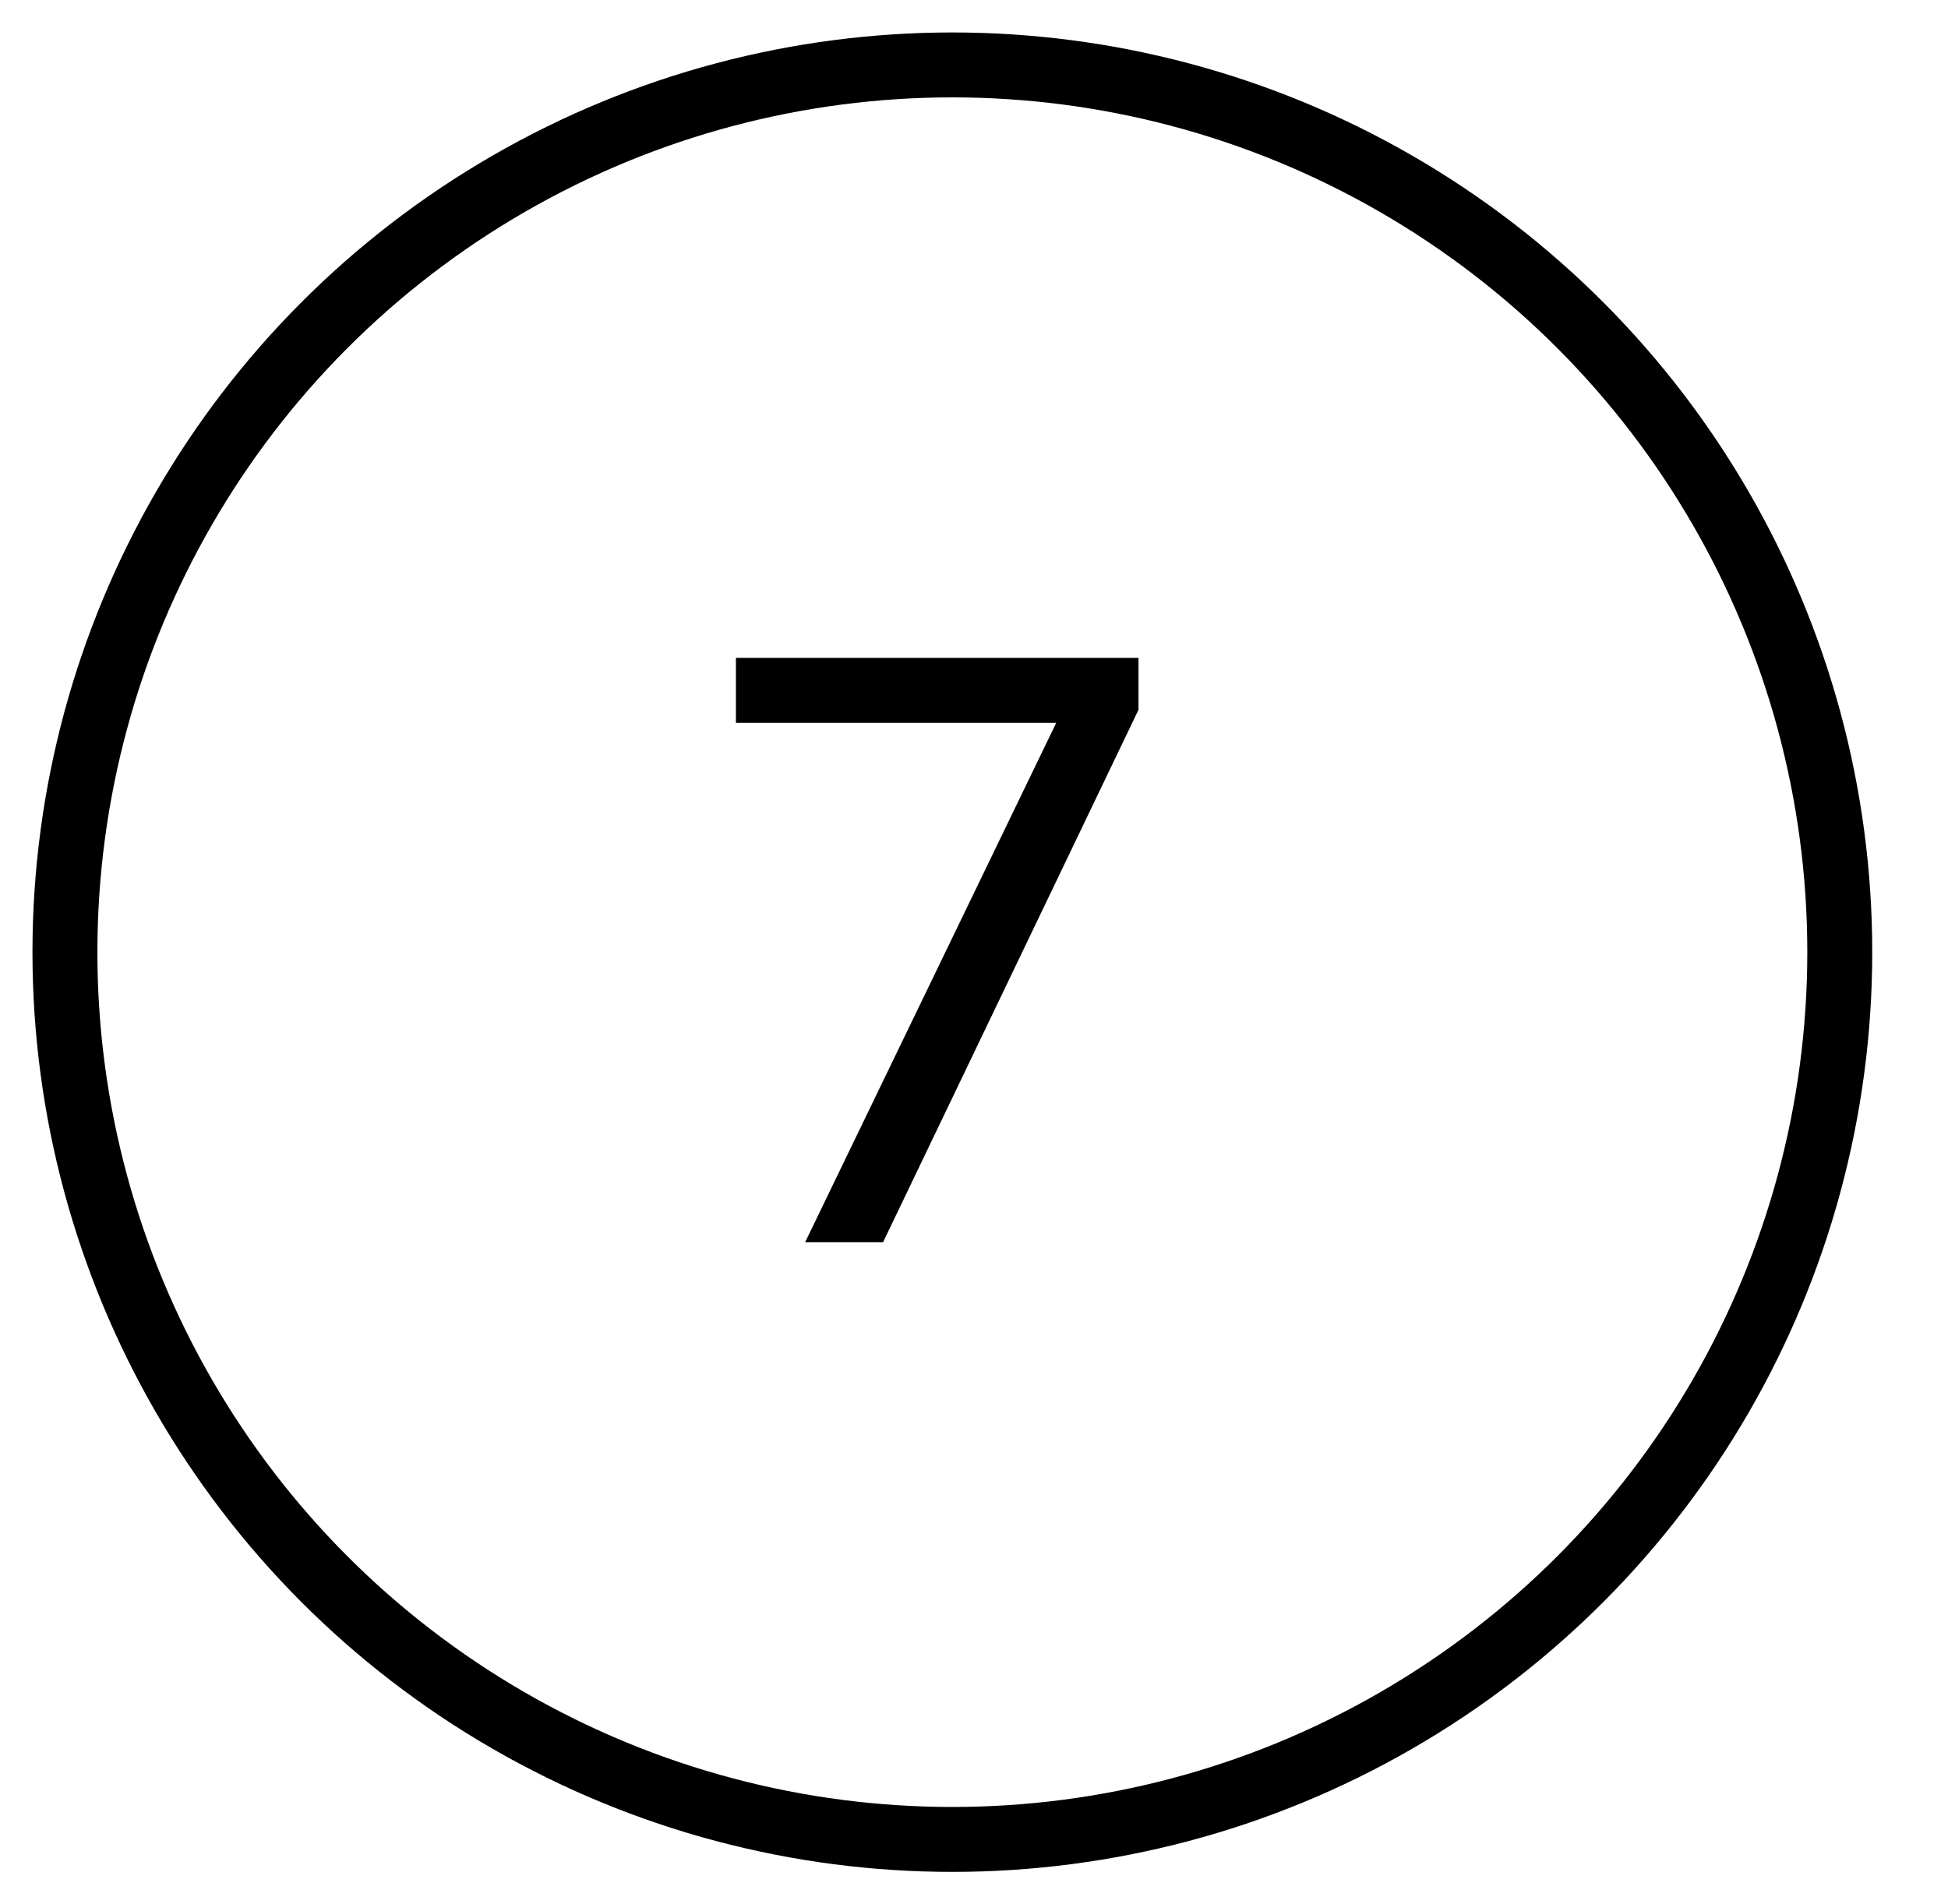 <?xml version="1.0" encoding="utf-8"?>
<!-- Generator: Adobe Illustrator 18.0.0, SVG Export Plug-In . SVG Version: 6.00 Build 0)  -->
<!DOCTYPE svg PUBLIC "-//W3C//DTD SVG 1.1//EN" "http://www.w3.org/Graphics/SVG/1.1/DTD/svg11.dtd">
<svg version="1.1" id="Layer_1" xmlns="http://www.w3.org/2000/svg" xmlns:xlink="http://www.w3.org/1999/xlink" x="0px" y="0px"
	 viewBox="0 0 45 44" enable-background="new 0 0 45 44" xml:space="preserve">
<circle fill="none" stroke="#000000" stroke-width="1.5" stroke-miterlimit="10" cx="22" cy="22" r="20.5"/>
<g>
	<path d="M26.3,15.2v1.2l-5.9,12.3h-1.8l5.8-12H17v-1.5H26.3z"/>
</g>
</svg>
